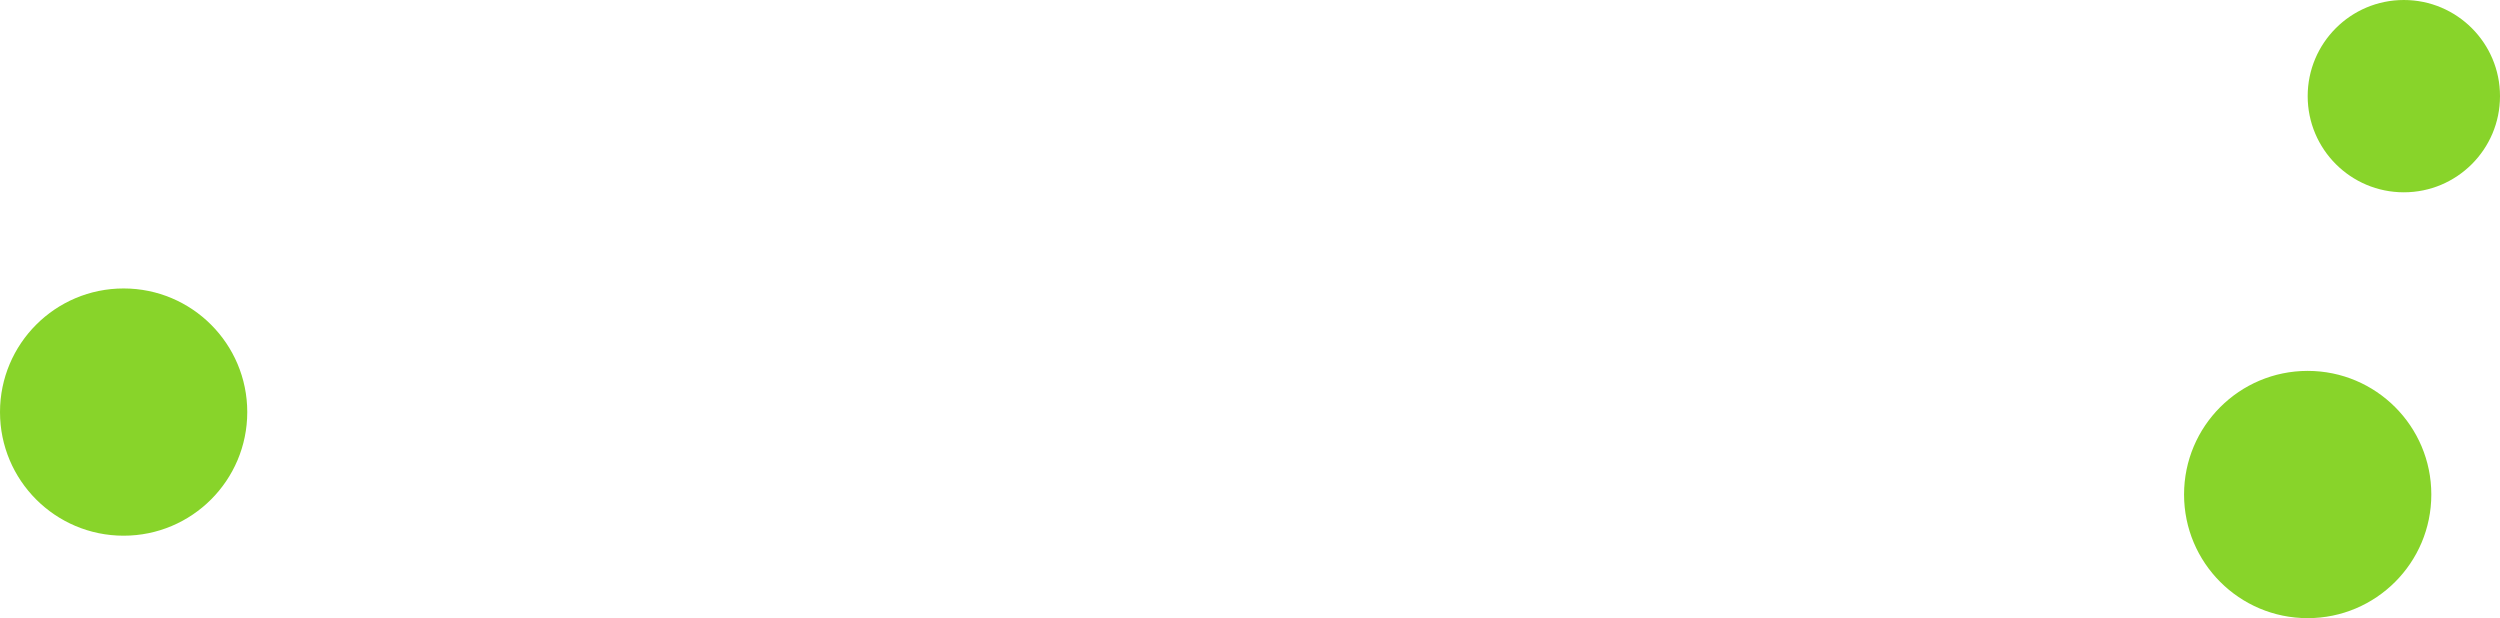 <svg version="1.1" id="图层_1" x="0px" y="0px" width="182.21px" height="45.052px" viewBox="0 0 182.21 45.052" enable-background="new 0 0 182.21 45.052" xml:space="preserve" xmlns="http://www.w3.org/2000/svg" xmlns:xlink="http://www.w3.org/1999/xlink" xmlns:xml="http://www.w3.org/XML/1998/namespace">
  <path fill="#88D42A" d="M177.204,36.042c0,4.977-4.034,9.011-9.011,9.011s-9.01-4.034-9.01-9.011c0-4.976,4.033-9.01,9.01-9.01
	S177.204,31.065,177.204,36.042z M9.01,21.024c-4.977,0-9.01,4.034-9.01,9.01c0,4.977,4.033,9.01,9.01,9.01s9.011-4.034,9.011-9.01
	C18.021,25.059,13.986,21.024,9.01,21.024z M175.201,0c-3.87,0-7.008,3.138-7.008,7.008c0,3.87,3.138,7.008,7.008,7.008
	c3.871,0,7.009-3.138,7.009-7.008C182.21,3.138,179.072,0,175.201,0z" class="color c1"/>
</svg>
